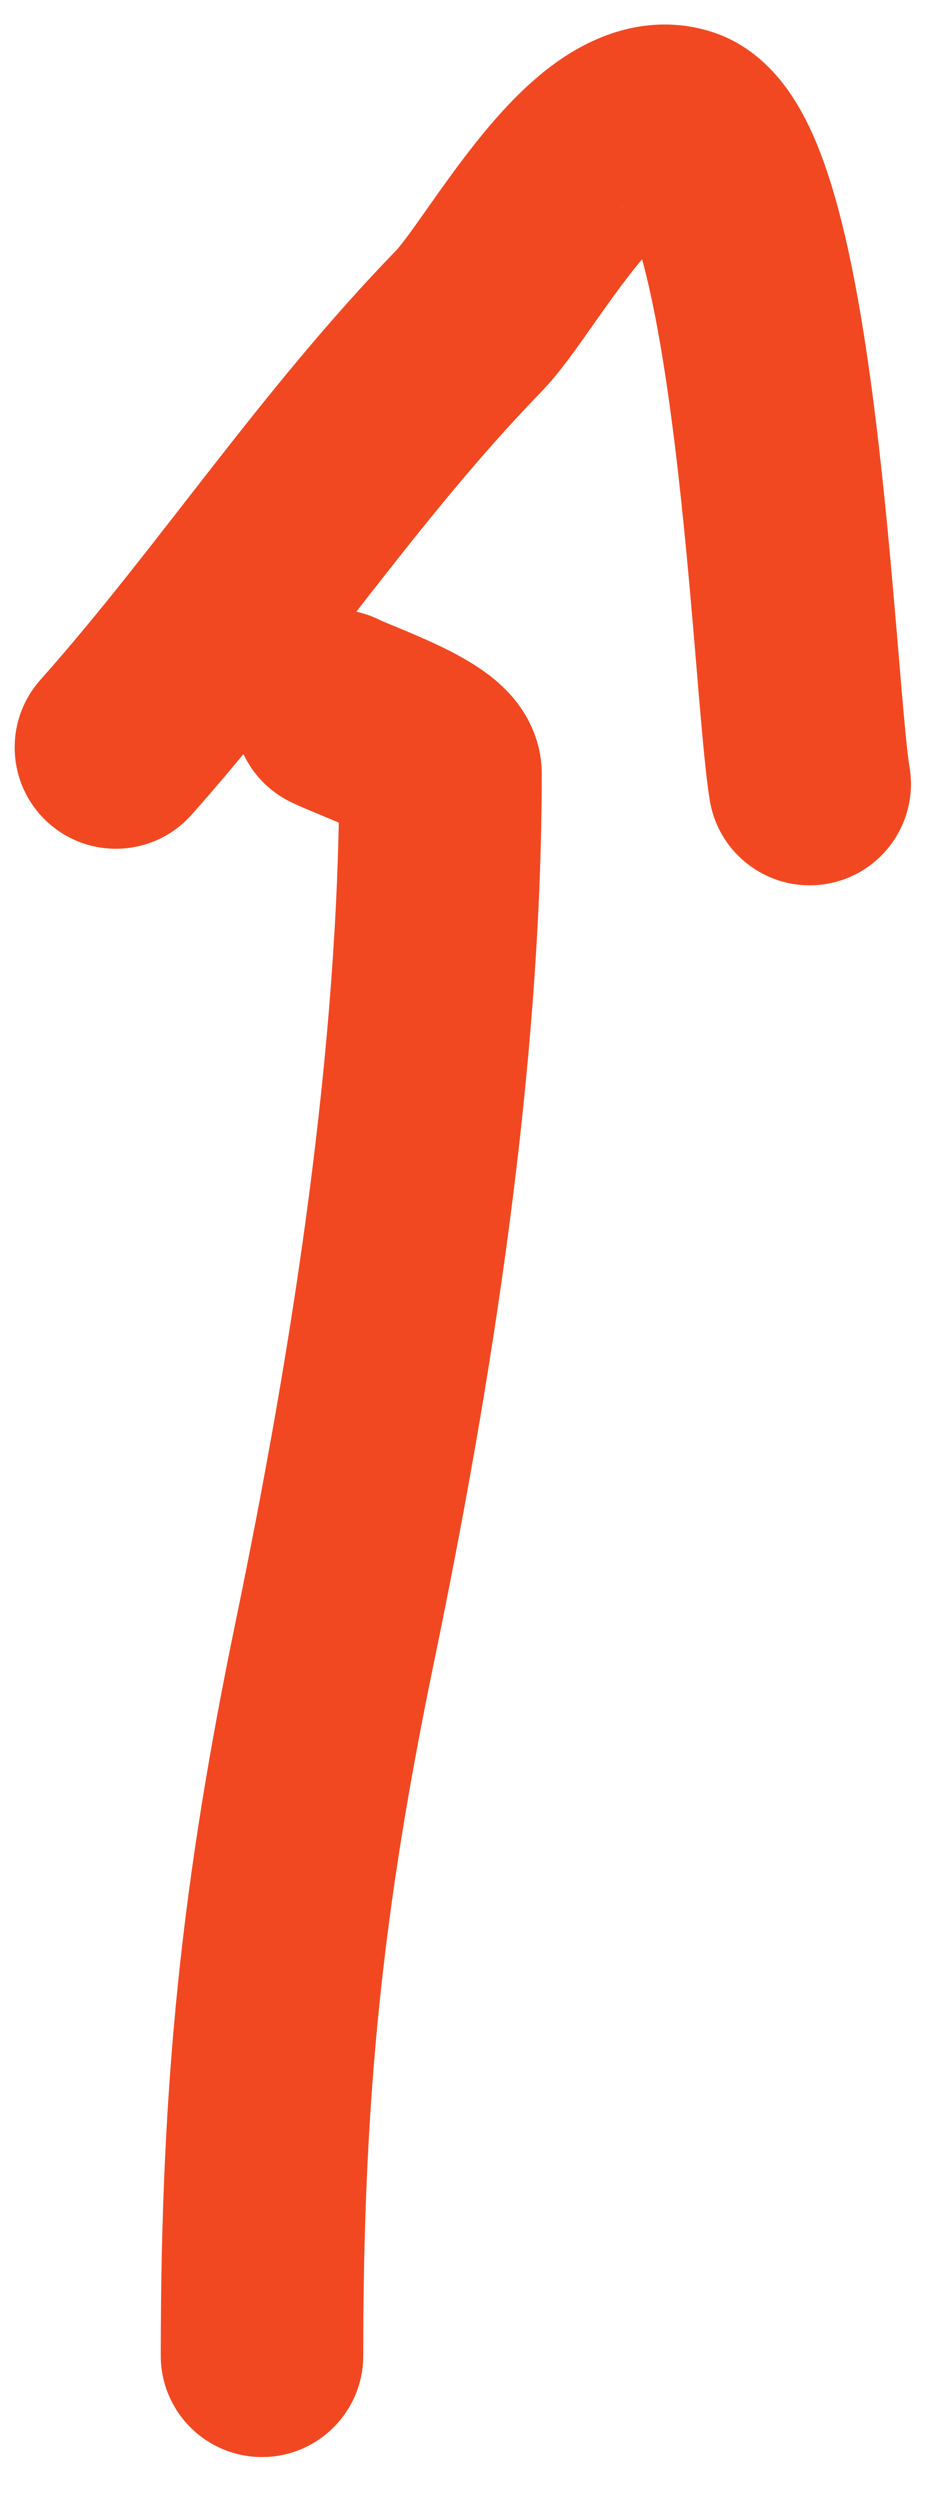<svg width="28" height="74" viewBox="0 0 28 74" fill="none" xmlns="http://www.w3.org/2000/svg" xmlns:xlink="http://www.w3.org/1999/xlink">
<path d="M4.763,69.727C4.763,71.384 6.106,72.727 7.763,72.727C9.42,72.727 10.763,71.384 10.763,69.727L4.763,69.727ZM9.927,48.569L6.989,47.962L9.927,48.569ZM11.268,18.357C9.786,17.616 7.984,18.217 7.243,19.699C6.502,21.181 7.103,22.983 8.585,23.724L11.268,18.357ZM10.763,69.727C10.763,61.961 11.352,56.486 12.864,49.177L6.989,47.962C5.395,55.662 4.763,61.545 4.763,69.727L10.763,69.727ZM12.864,49.177C14.577,40.899 16.052,31.587 16.052,22.904L10.052,22.904C10.052,30.982 8.671,39.83 6.989,47.962L12.864,49.177ZM16.052,22.904C16.052,21.939 15.641,21.226 15.346,20.833C15.047,20.434 14.71,20.148 14.468,19.966C13.984,19.6 13.44,19.317 13.038,19.125C12.609,18.919 12.172,18.736 11.847,18.601C11.672,18.529 11.541,18.475 11.425,18.426C11.301,18.373 11.263,18.355 11.268,18.357L8.585,23.724C8.758,23.81 8.943,23.89 9.082,23.949C9.228,24.011 9.399,24.082 9.549,24.144C9.872,24.278 10.175,24.406 10.444,24.535C10.739,24.677 10.851,24.753 10.848,24.751C10.847,24.75 10.707,24.648 10.544,24.431C10.387,24.221 10.052,23.691 10.052,22.904L16.052,22.904Z" fill="#F24822"/>
<path d="M1.192,20.129C0.092,21.368 0.203,23.264 1.441,24.365C2.68,25.466 4.576,25.354 5.677,24.116L1.192,20.129ZM13.893,9.5L11.741,7.41L13.893,9.5ZM20.144,3.79L19.32,6.675L20.144,3.79ZM21.032,23.698C21.304,25.332 22.85,26.436 24.484,26.164C26.119,25.891 27.223,24.346 26.95,22.711L21.032,23.698ZM5.677,24.116C7.56,21.997 9.278,19.743 10.924,17.636C12.598,15.493 14.226,13.463 16.045,11.591L11.741,7.41C9.678,9.534 7.88,11.787 6.196,13.942C4.484,16.133 2.915,18.192 1.192,20.129L5.677,24.116ZM16.045,11.591C16.567,11.053 17.124,10.254 17.523,9.688C17.996,9.017 18.45,8.373 18.922,7.797C19.411,7.199 19.777,6.857 20.008,6.702C20.239,6.547 19.918,6.846 19.32,6.675L20.968,0.905C19.175,0.393 17.635,1.07 16.669,1.717C15.703,2.363 14.895,3.245 14.28,3.996C13.647,4.769 13.066,5.598 12.621,6.228C12.388,6.559 12.197,6.827 12.03,7.05C11.948,7.159 11.882,7.244 11.828,7.309C11.802,7.341 11.781,7.365 11.765,7.383C11.758,7.392 11.752,7.399 11.748,7.403C11.743,7.408 11.741,7.41 11.741,7.41L16.045,11.591ZM19.32,6.675C18.506,6.442 18.317,5.89 18.497,6.211C18.617,6.425 18.797,6.856 18.997,7.573C19.393,8.984 19.717,10.934 19.985,13.093C20.249,15.224 20.442,17.433 20.601,19.323C20.752,21.113 20.886,22.821 21.032,23.698L26.95,22.711C26.856,22.148 26.748,20.812 26.58,18.819C26.42,16.927 26.219,14.615 25.939,12.356C25.663,10.123 25.295,7.811 24.775,5.955C24.518,5.038 24.185,4.085 23.727,3.271C23.33,2.565 22.499,1.343 20.968,0.905L19.32,6.675Z" fill="#F24822"/>
</svg>
